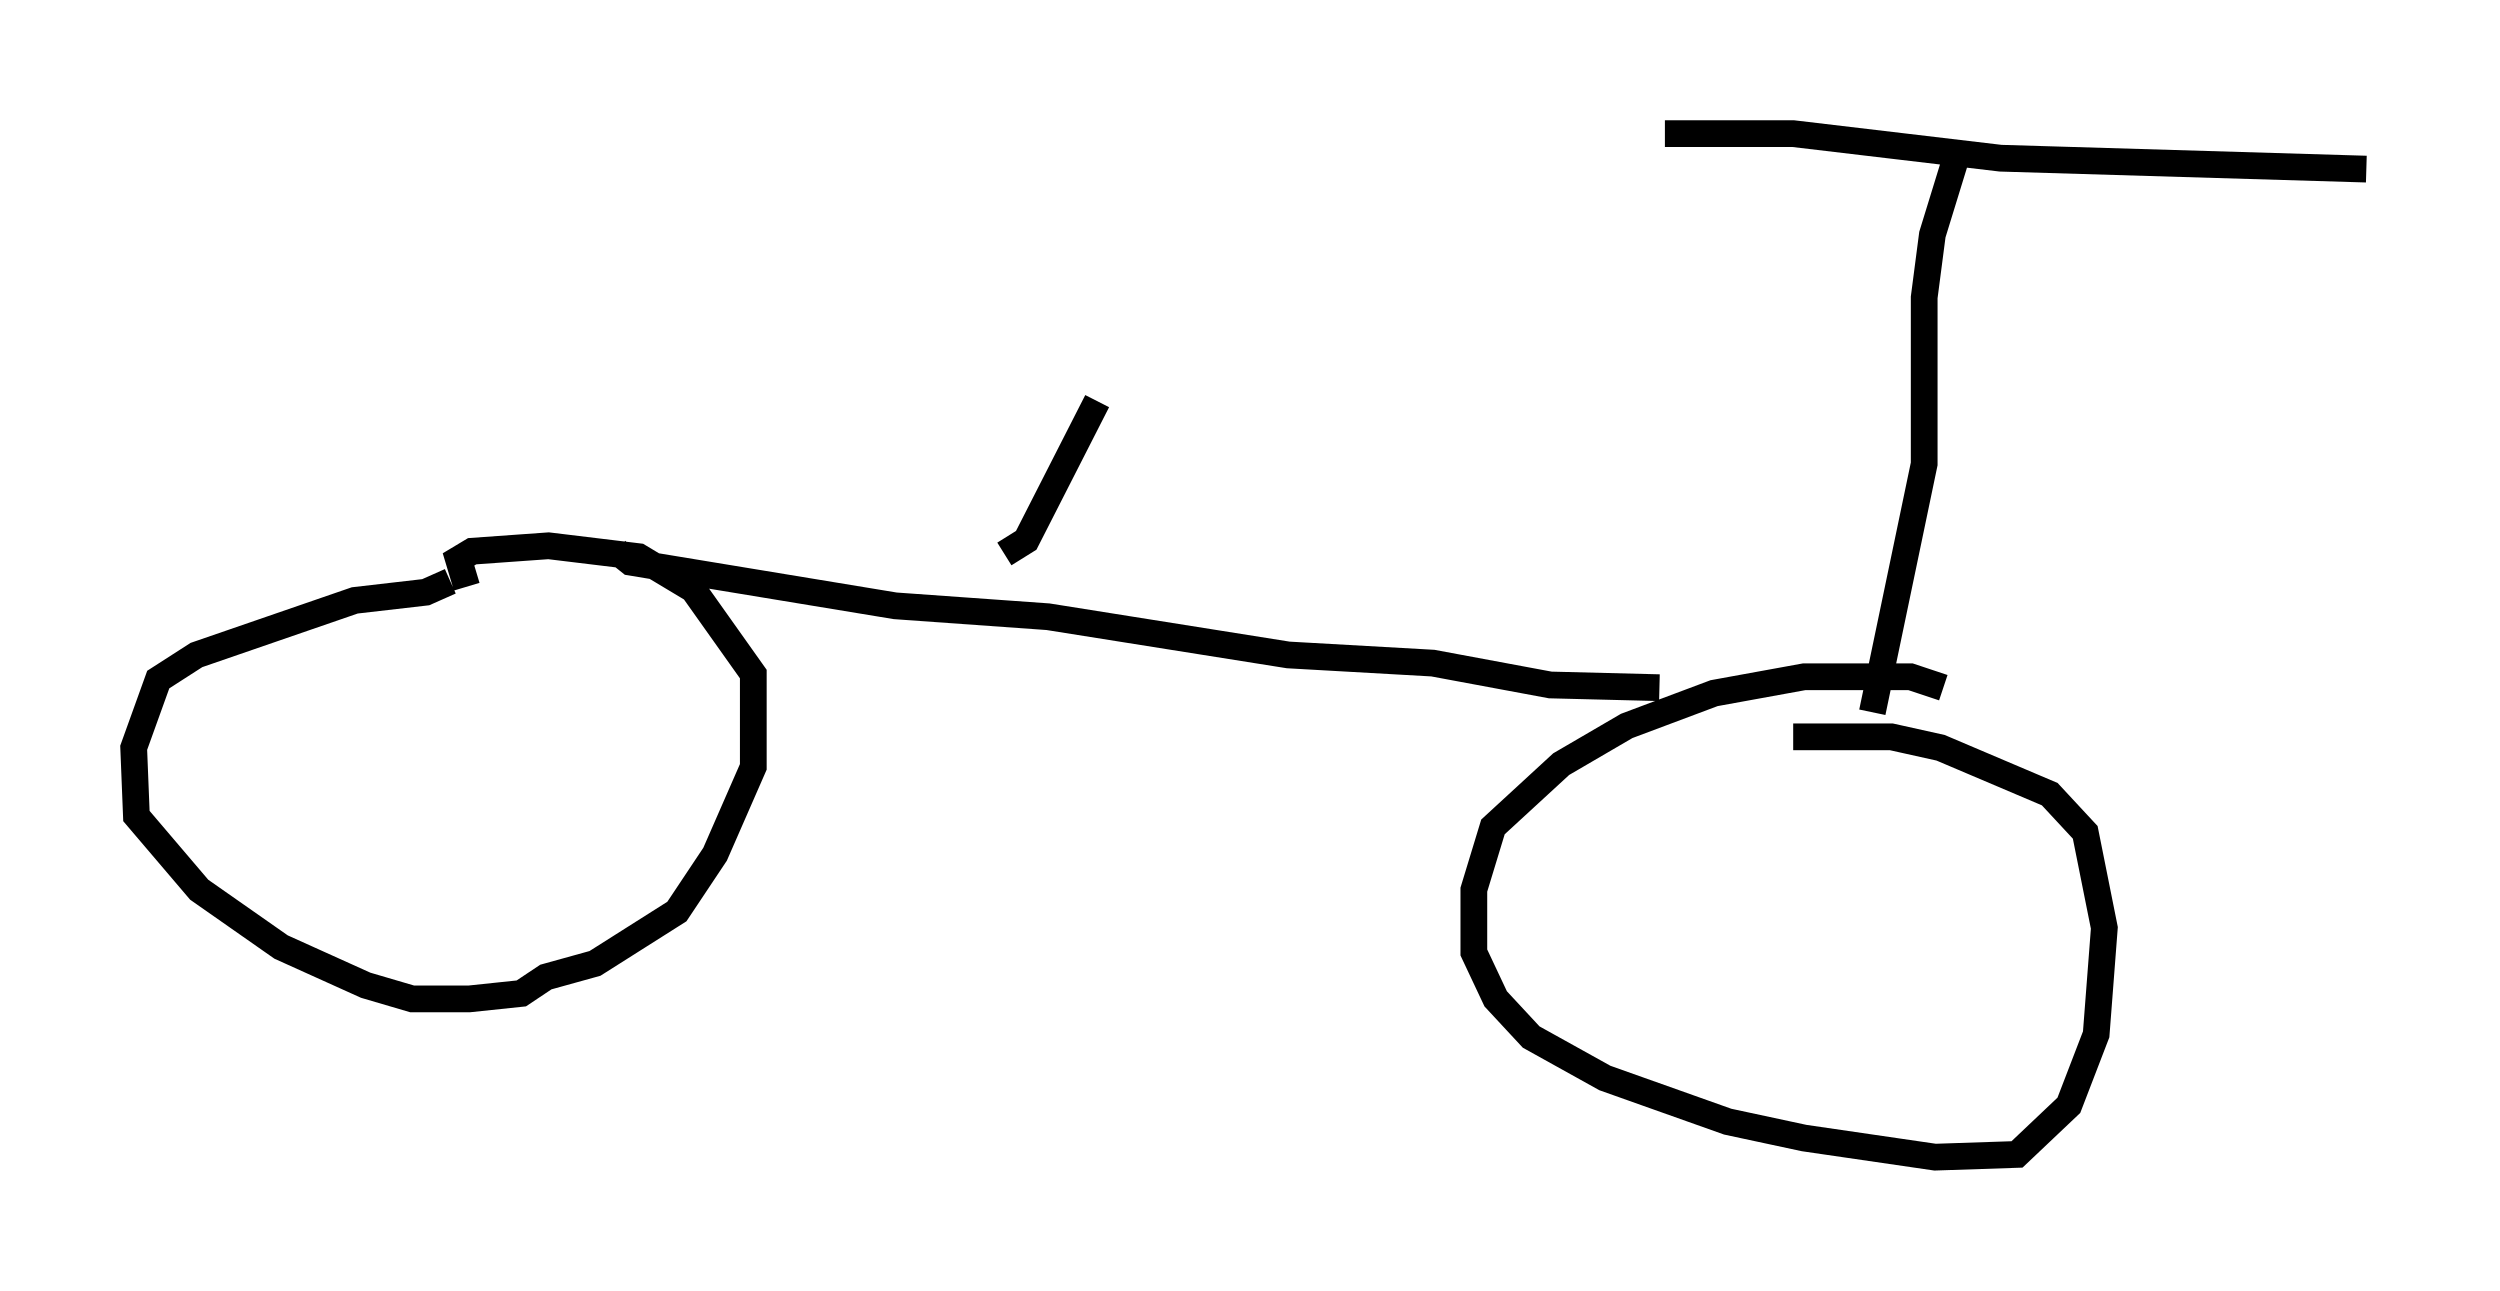 <?xml version="1.0" encoding="utf-8" ?>
<svg baseProfile="full" height="48.282" version="1.1" width="93.505" xmlns="http://www.w3.org/2000/svg" xmlns:ev="http://www.w3.org/2001/xml-events" xmlns:xlink="http://www.w3.org/1999/xlink"><defs /><rect fill="white" height="48.282" width="93.505" x="0" y="0" /><path d="M19.802, 21.844 m-2.96, -0.102 l-0.919, 0.408 -2.654, 0.306 l-5.921, 2.042 -1.429, 0.919 l-0.919, 2.552 0.102, 2.552 l2.348, 2.756 3.063, 2.144 l3.165, 1.429 1.735, 0.51 l2.144, 0.0 1.94, -0.204 l0.919, -0.613 1.838, -0.51 l3.063, -1.94 1.429, -2.144 l1.429, -3.267 0.0, -3.471 l-2.246, -3.165 -2.042, -1.225 l-3.369, -0.408 -2.858, 0.204 l-0.51, 0.306 0.306, 1.021 m55.228, 3.777 l-1.225, -0.408 -3.981, 0.0 l-3.369, 0.613 -3.267, 1.225 l-2.45, 1.429 -2.552, 2.348 l-0.715, 2.348 0.0, 2.348 l0.817, 1.735 1.327, 1.429 l2.756, 1.531 4.594, 1.633 l2.858, 0.613 4.9, 0.715 l3.063, -0.102 1.94, -1.838 l1.021, -2.654 0.306, -3.981 l-0.715, -3.573 -1.327, -1.429 l-4.083, -1.735 -1.838, -0.408 l-3.675, 0.0 m-43.998, -6.942 l0.51, 0.408 9.902, 1.633 l5.717, 0.408 8.983, 1.429 l5.41, 0.306 4.39, 0.817 l4.083, 0.102 m7.963, 0.919 l1.94, -9.29 0.0, -6.227 l0.306, -2.348 0.817, -2.654 m-10.821, -1.123 l4.798, 0.0 7.758, 0.919 l13.679, 0.408 m-50.94, 14.394 l0.817, -0.51 2.654, -5.206 " fill="none" stroke="black" stroke-width="1" /></svg>